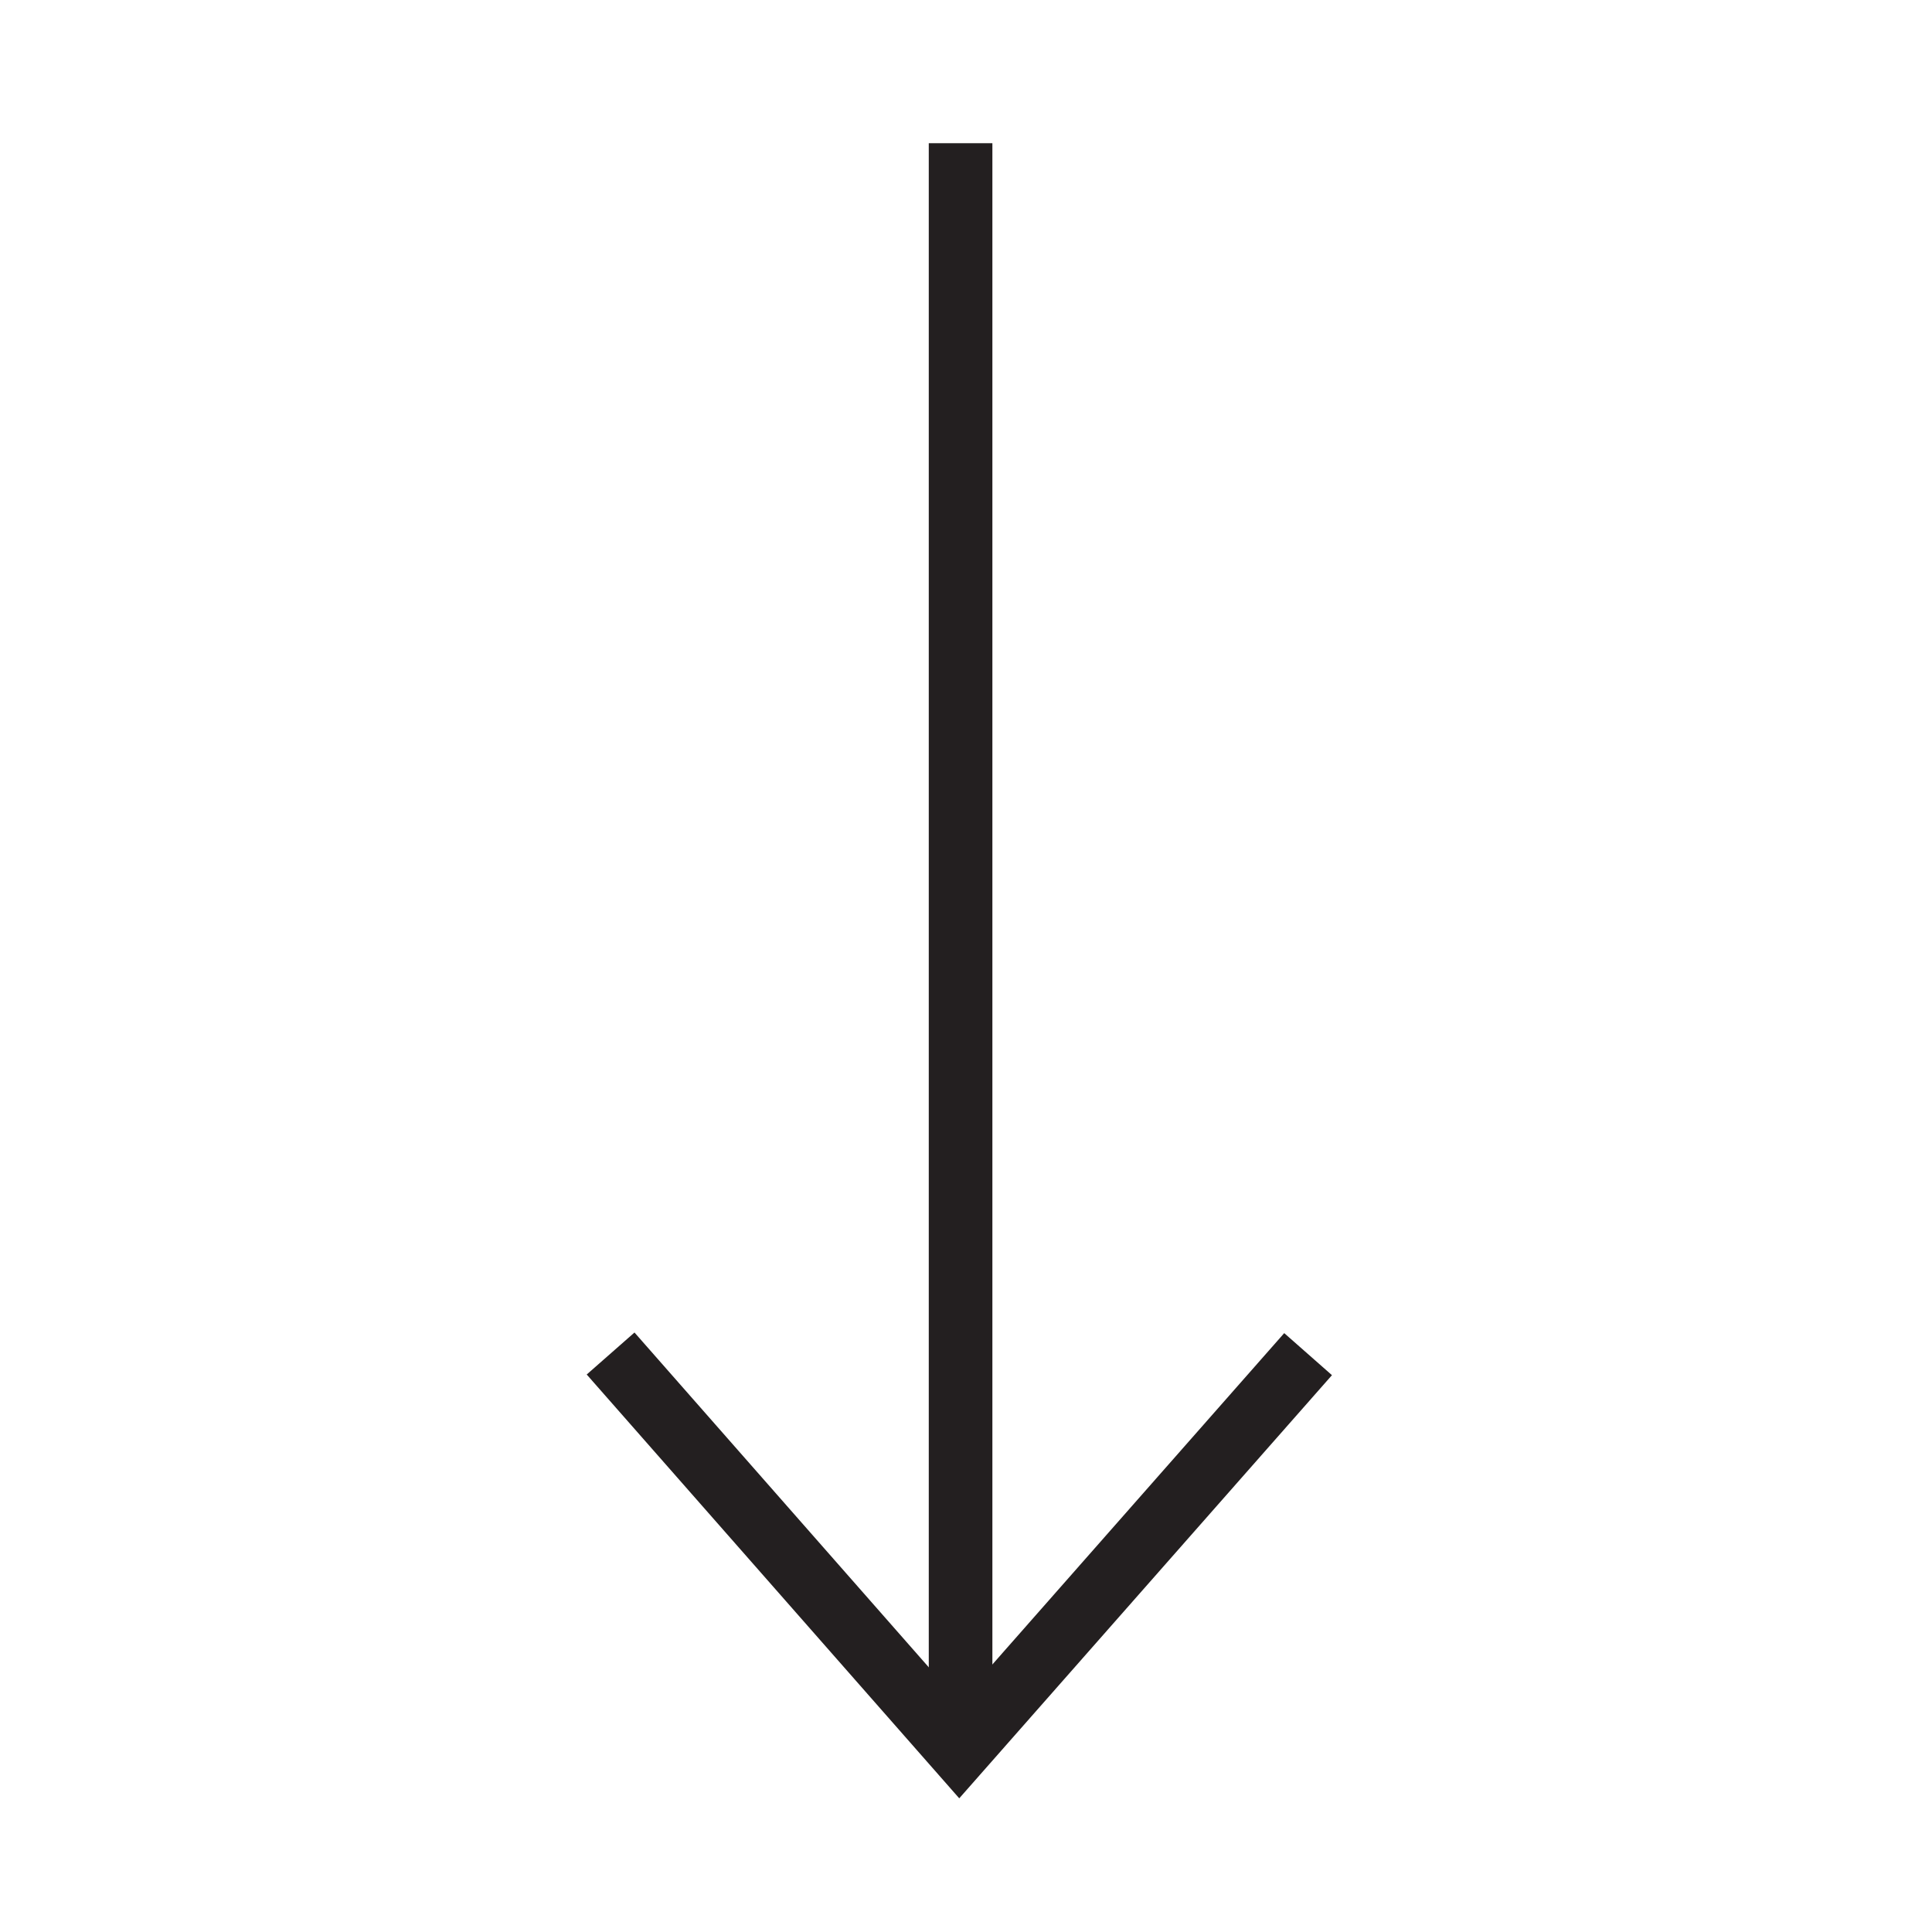 <?xml version="1.0" encoding="iso-8859-1"?>
<!-- Generator: Adobe Illustrator 12.0.1, SVG Export Plug-In . SVG Version: 6.00 Build 51448)  -->
<!DOCTYPE svg PUBLIC "-//W3C//DTD SVG 1.1//EN" "http://www.w3.org/Graphics/SVG/1.1/DTD/svg11.dtd">
<svg version="1.1" id="Layer_1" xmlns="http://www.w3.org/2000/svg" width="850.394" height="850.394"
     viewBox="0 0 850.394 850.394" style="overflow:visible;enable-background:new 0 0 850.394 850.394;"
     xml:space="preserve">
<line style="fill:#FFFFFF;stroke:#231F20;stroke-width:28;" x1="422.81" y1="63.034" x2="422.81" y2="767.045"/>
<polyline style="fill:none;stroke:#231F20;stroke-width:28;" points="575.771,596.044 422.236,770.36 268.764,595.763 "/>
<rect style="fill:none;" width="850.394" height="850.394"/>
</svg>
